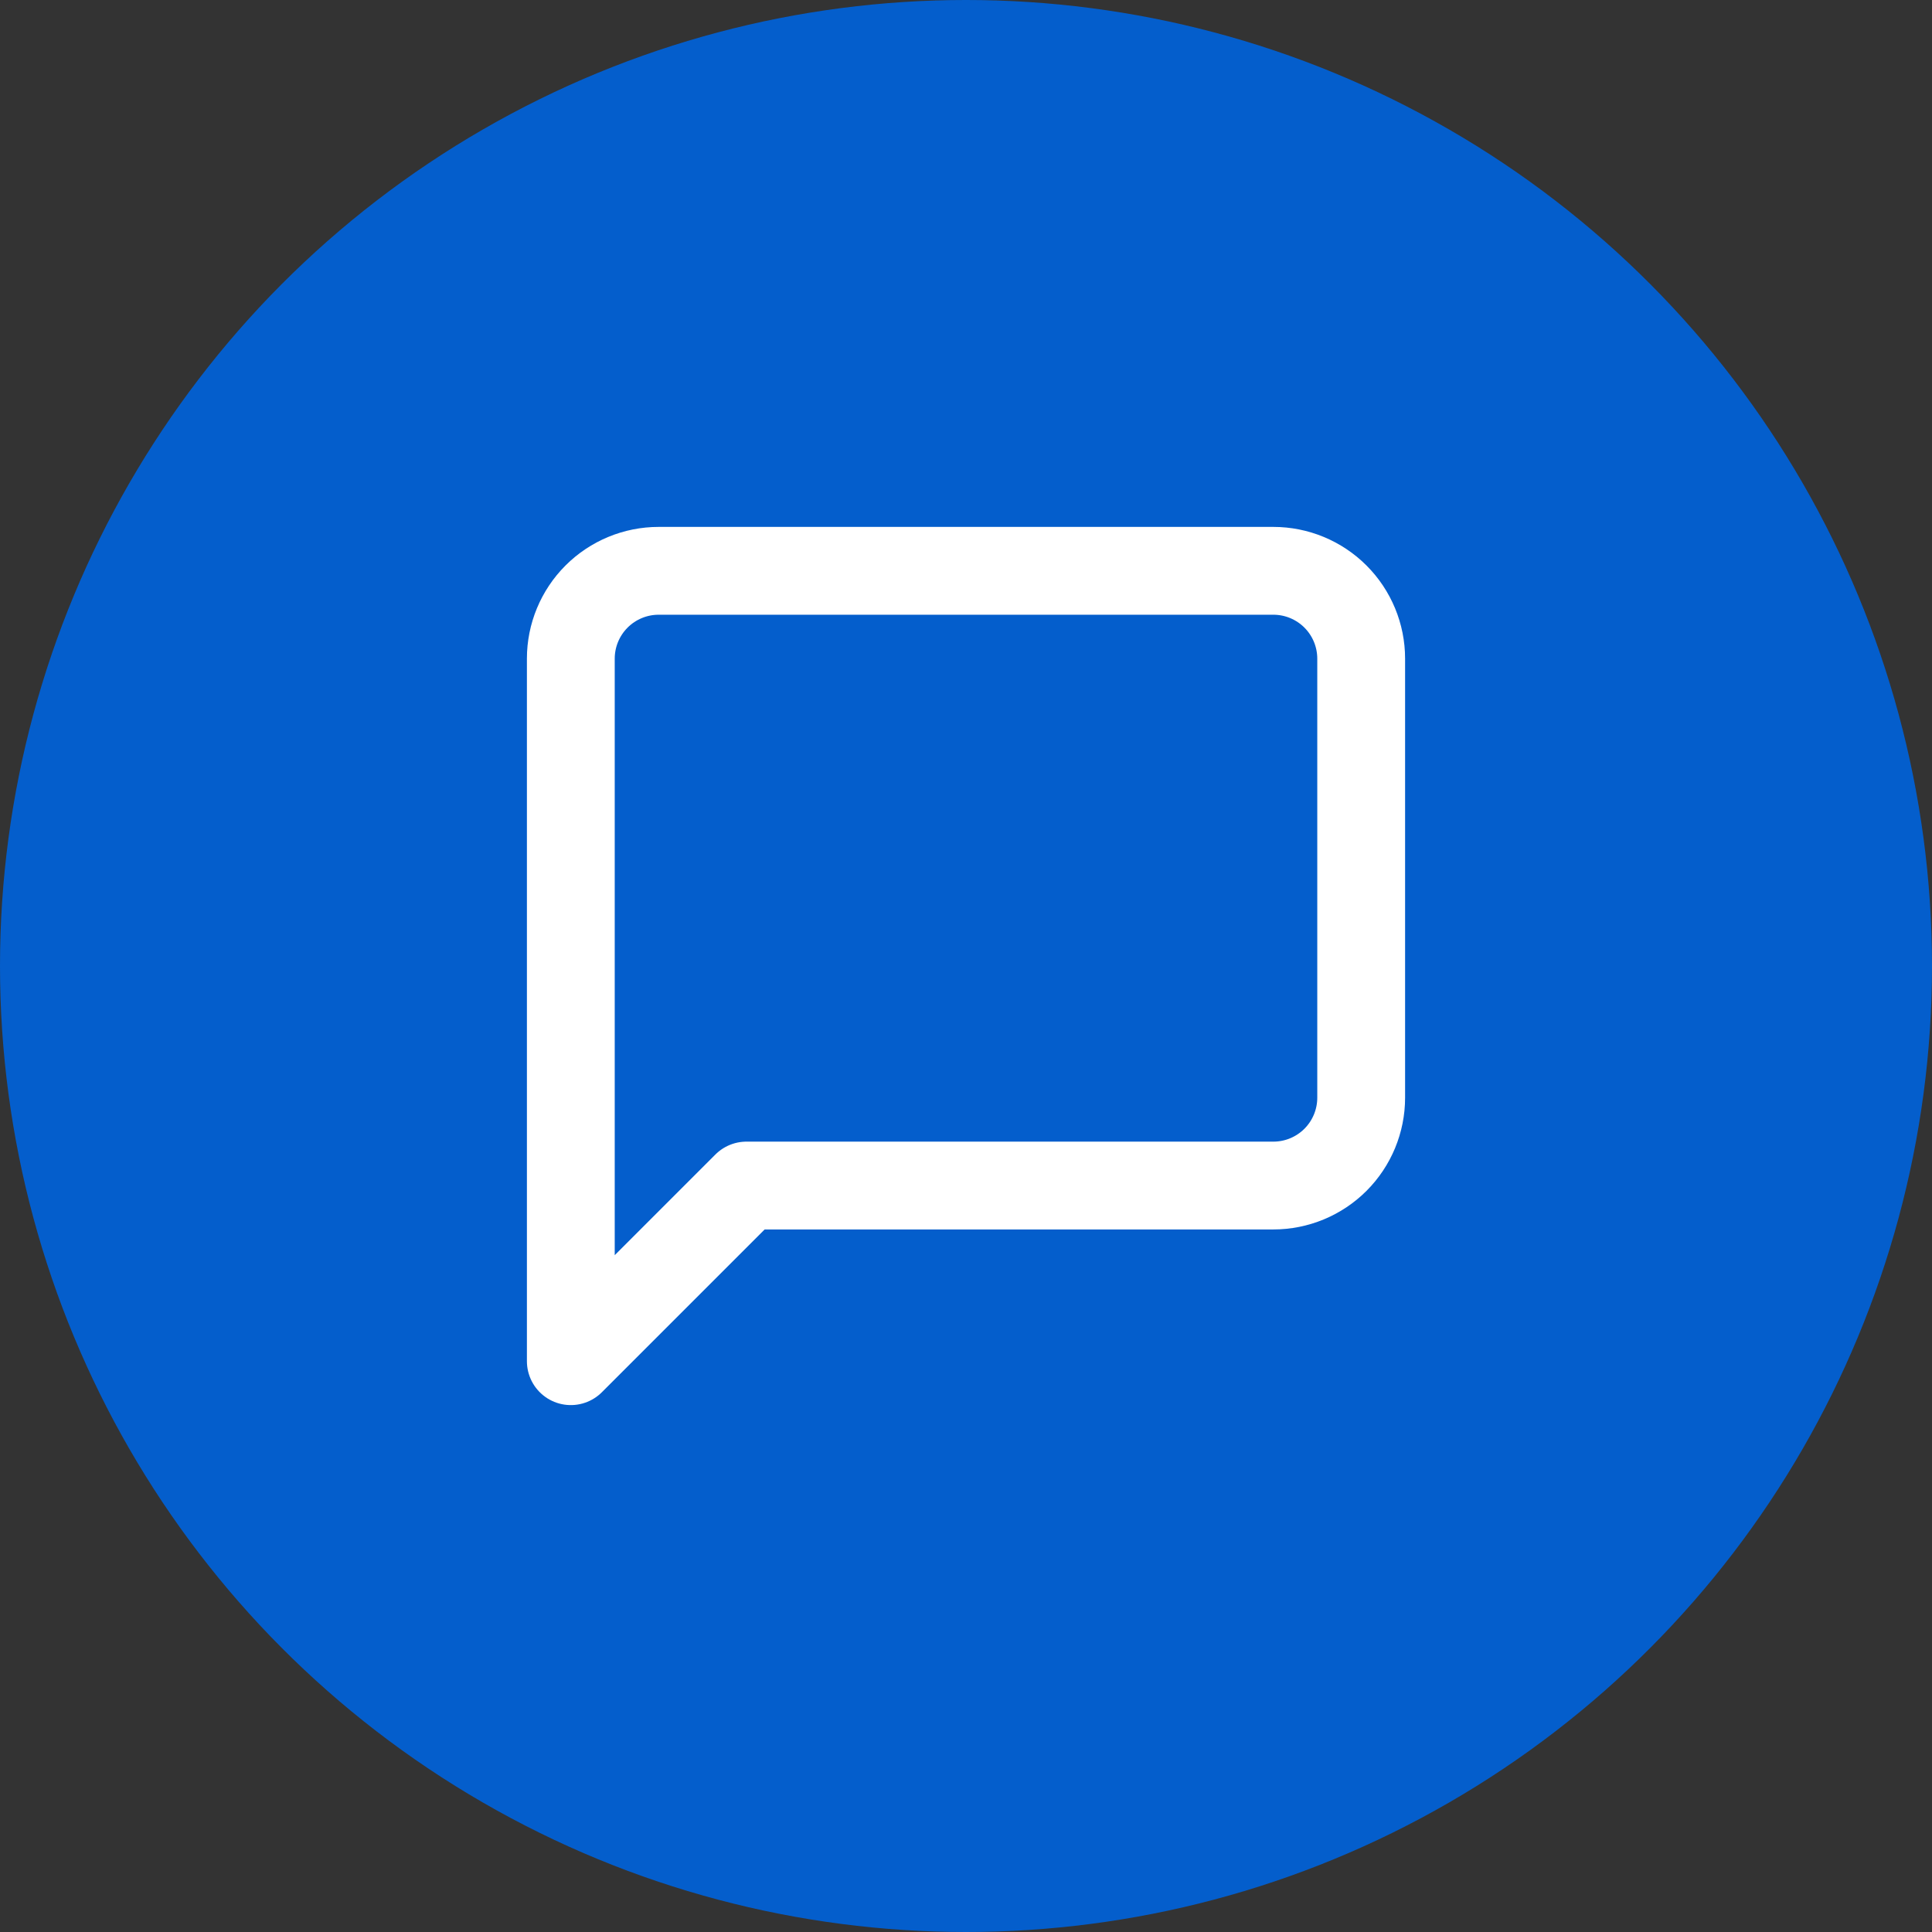 <svg width="44" height="44" viewBox="0 0 44 44" fill="none" xmlns="http://www.w3.org/2000/svg">
<rect x="0" y="0" width="44" height="44" fill="#333333" stroke="none"/>
<circle cx="22" cy="22" r="22" fill="#045ECC"/>
<path d="M31 25C31 25.53 30.789 26.039 30.414 26.414C30.039 26.789 29.53 27 29 27H17L13 31V15C13 14.47 13.211 13.961 13.586 13.586C13.961 13.211 14.47 13 15 13H29C29.53 13 30.039 13.211 30.414 13.586C30.789 13.961 31 14.47 31 15V25Z" stroke="white" stroke-width="2" stroke-linecap="round" stroke-linejoin="round"/>
</svg>
